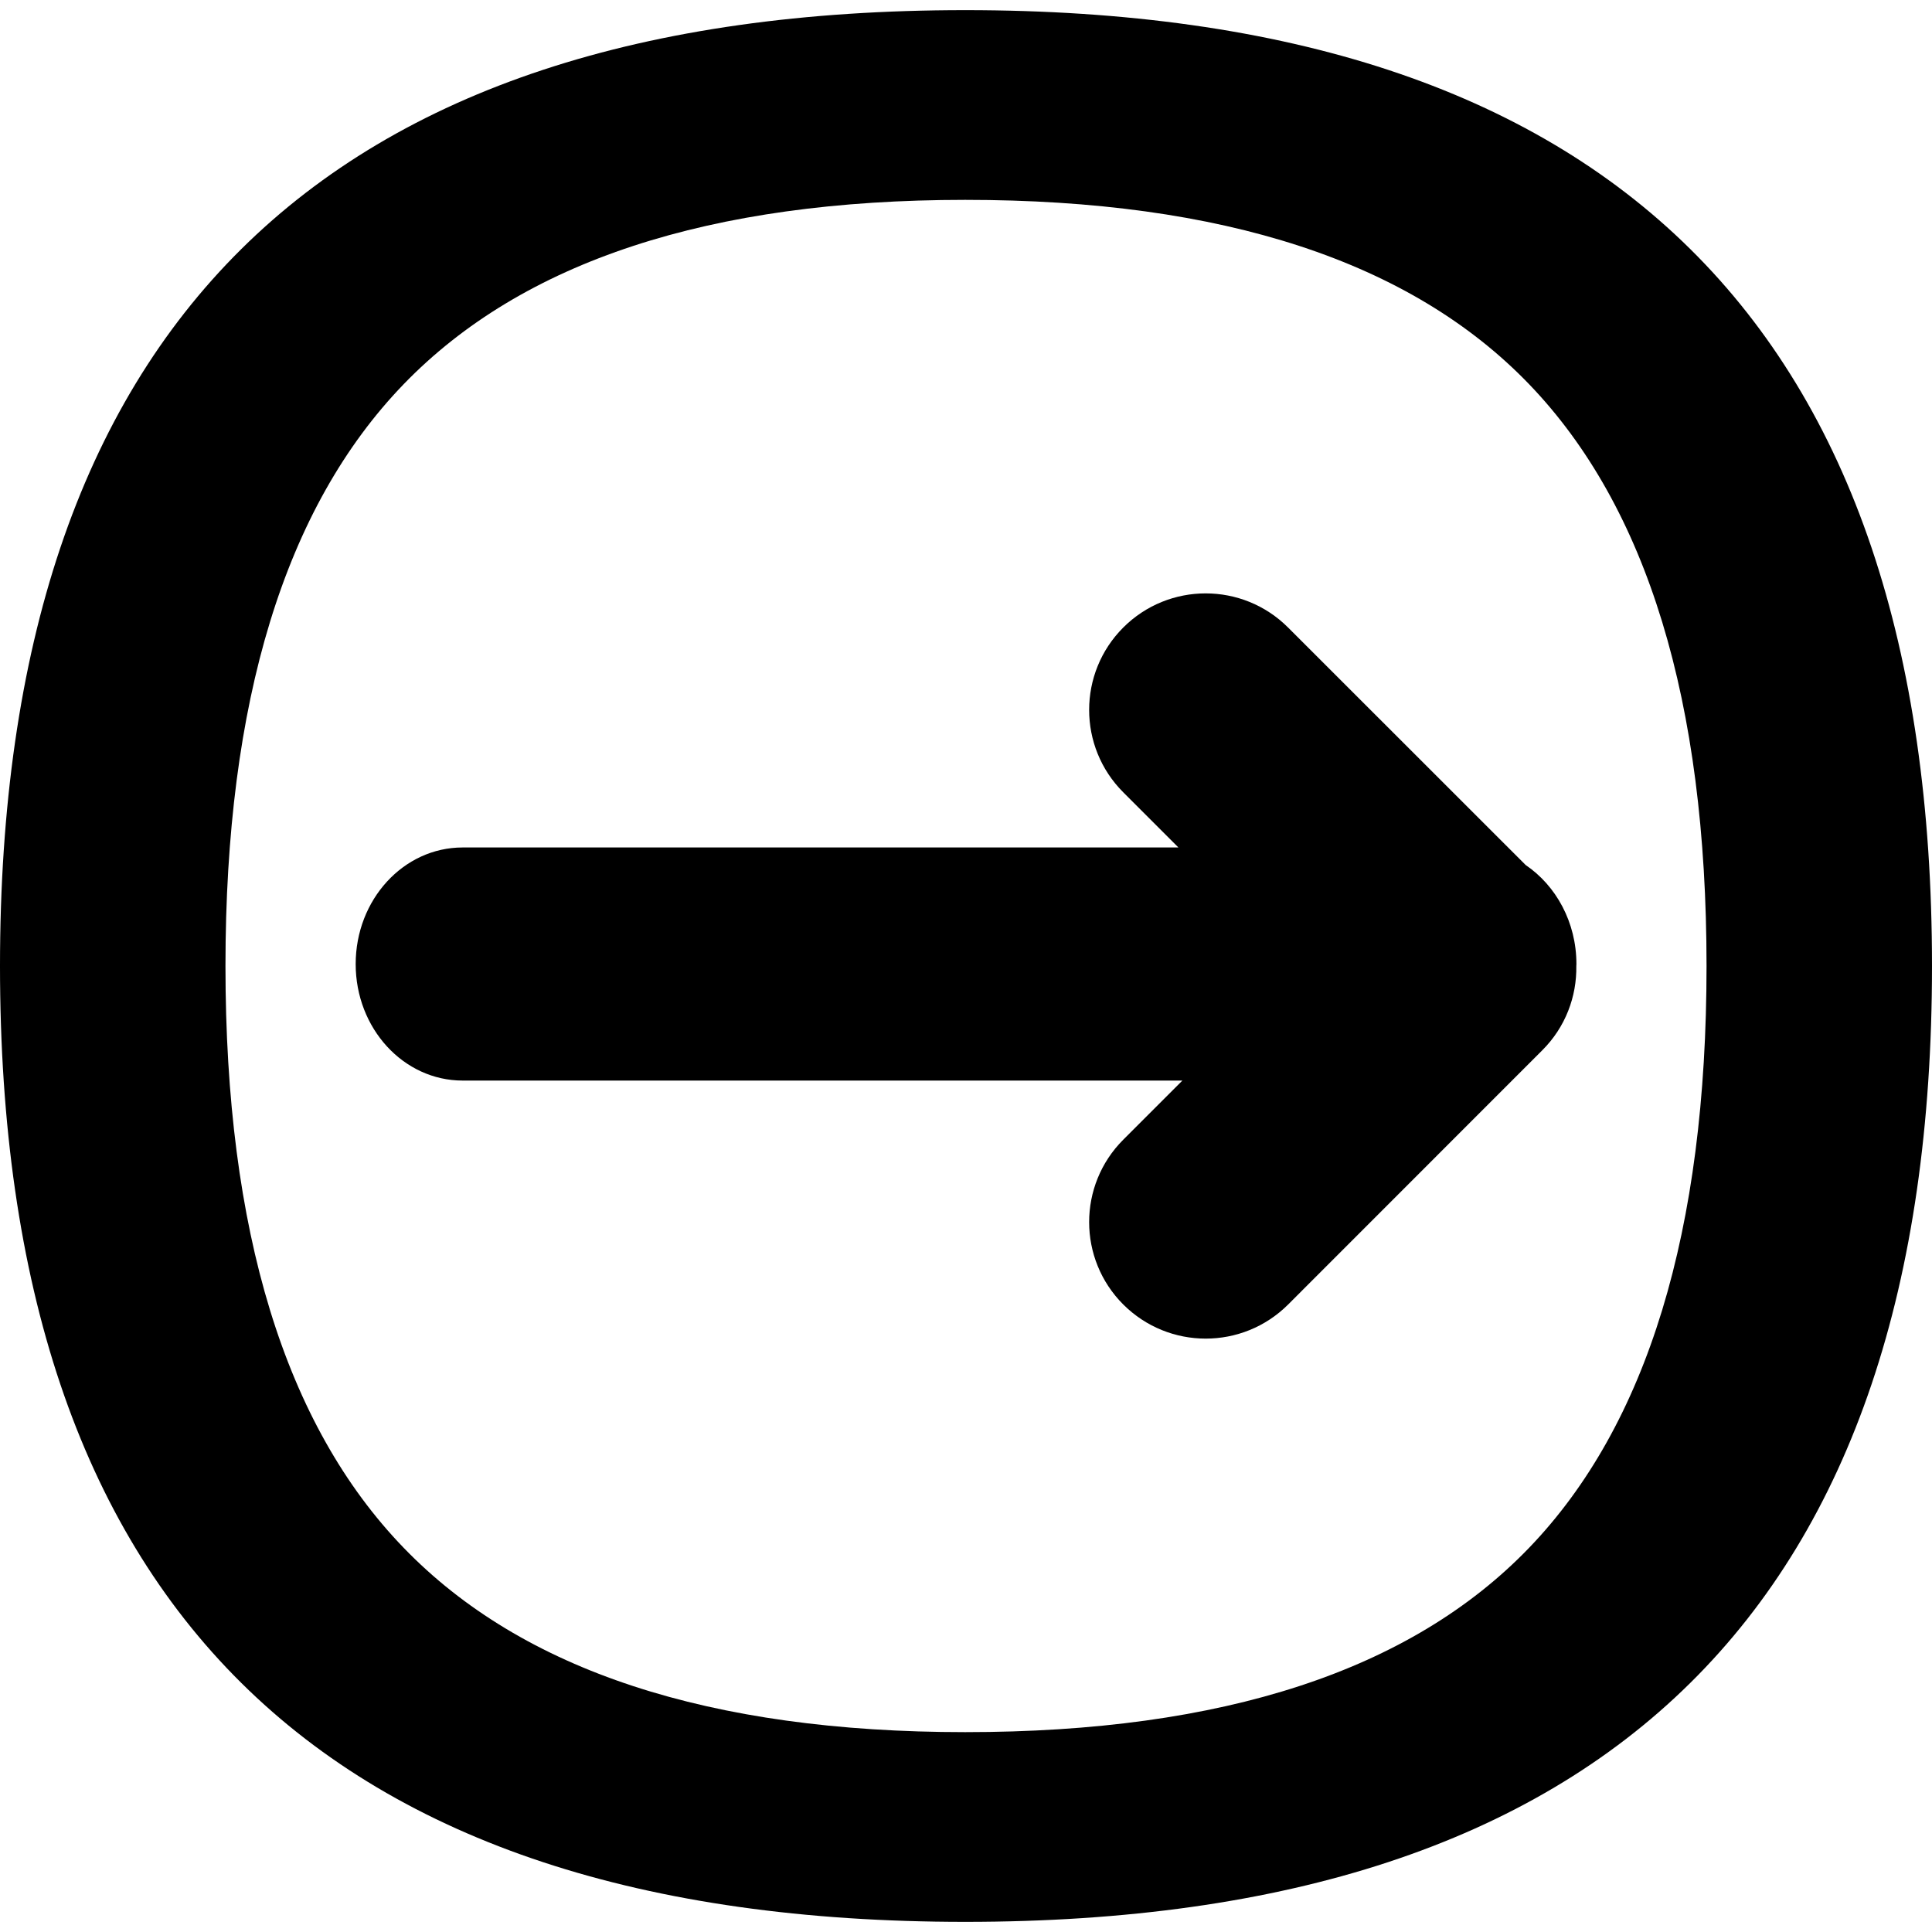 <svg width="20" height="20" viewBox="0 0 20 20" fill="none" xmlns="http://www.w3.org/2000/svg">
<path d="M9.992 0.105C3.33 0.105 0 3.403 0 10C0 16.597 3.33 19.895 9.992 19.895C16.664 19.895 20 16.597 20 10C20 3.403 16.664 0.105 9.992 0.105ZM15.83 16.022C14.606 17.294 12.66 17.931 9.992 17.931C7.345 17.931 5.407 17.295 4.178 16.022C2.949 14.75 2.334 12.742 2.334 10C2.334 7.258 2.949 5.25 4.178 3.978C5.407 2.706 7.345 2.069 9.992 2.069C12.66 2.069 14.606 2.706 15.83 3.978C17.053 5.25 17.666 7.258 17.666 10C17.666 12.742 17.053 14.75 15.83 16.022Z" fill="black"/>
<path d="M13.334 6.496C12.863 6.025 12.099 6.025 11.628 6.496C11.157 6.967 11.157 7.731 11.628 8.202L12.199 8.773H4.789C4.177 8.773 3.682 9.313 3.682 9.98C3.682 10.646 4.177 11.186 4.789 11.186H12.24L11.628 11.798C11.157 12.269 11.157 13.033 11.628 13.504C12.1 13.975 12.863 13.975 13.335 13.504L15.965 10.873C16.206 10.633 16.323 10.316 16.318 10C16.318 9.993 16.319 9.987 16.319 9.98C16.319 9.547 16.108 9.168 15.794 8.955L13.334 6.496Z" fill="black"/>
</svg>
